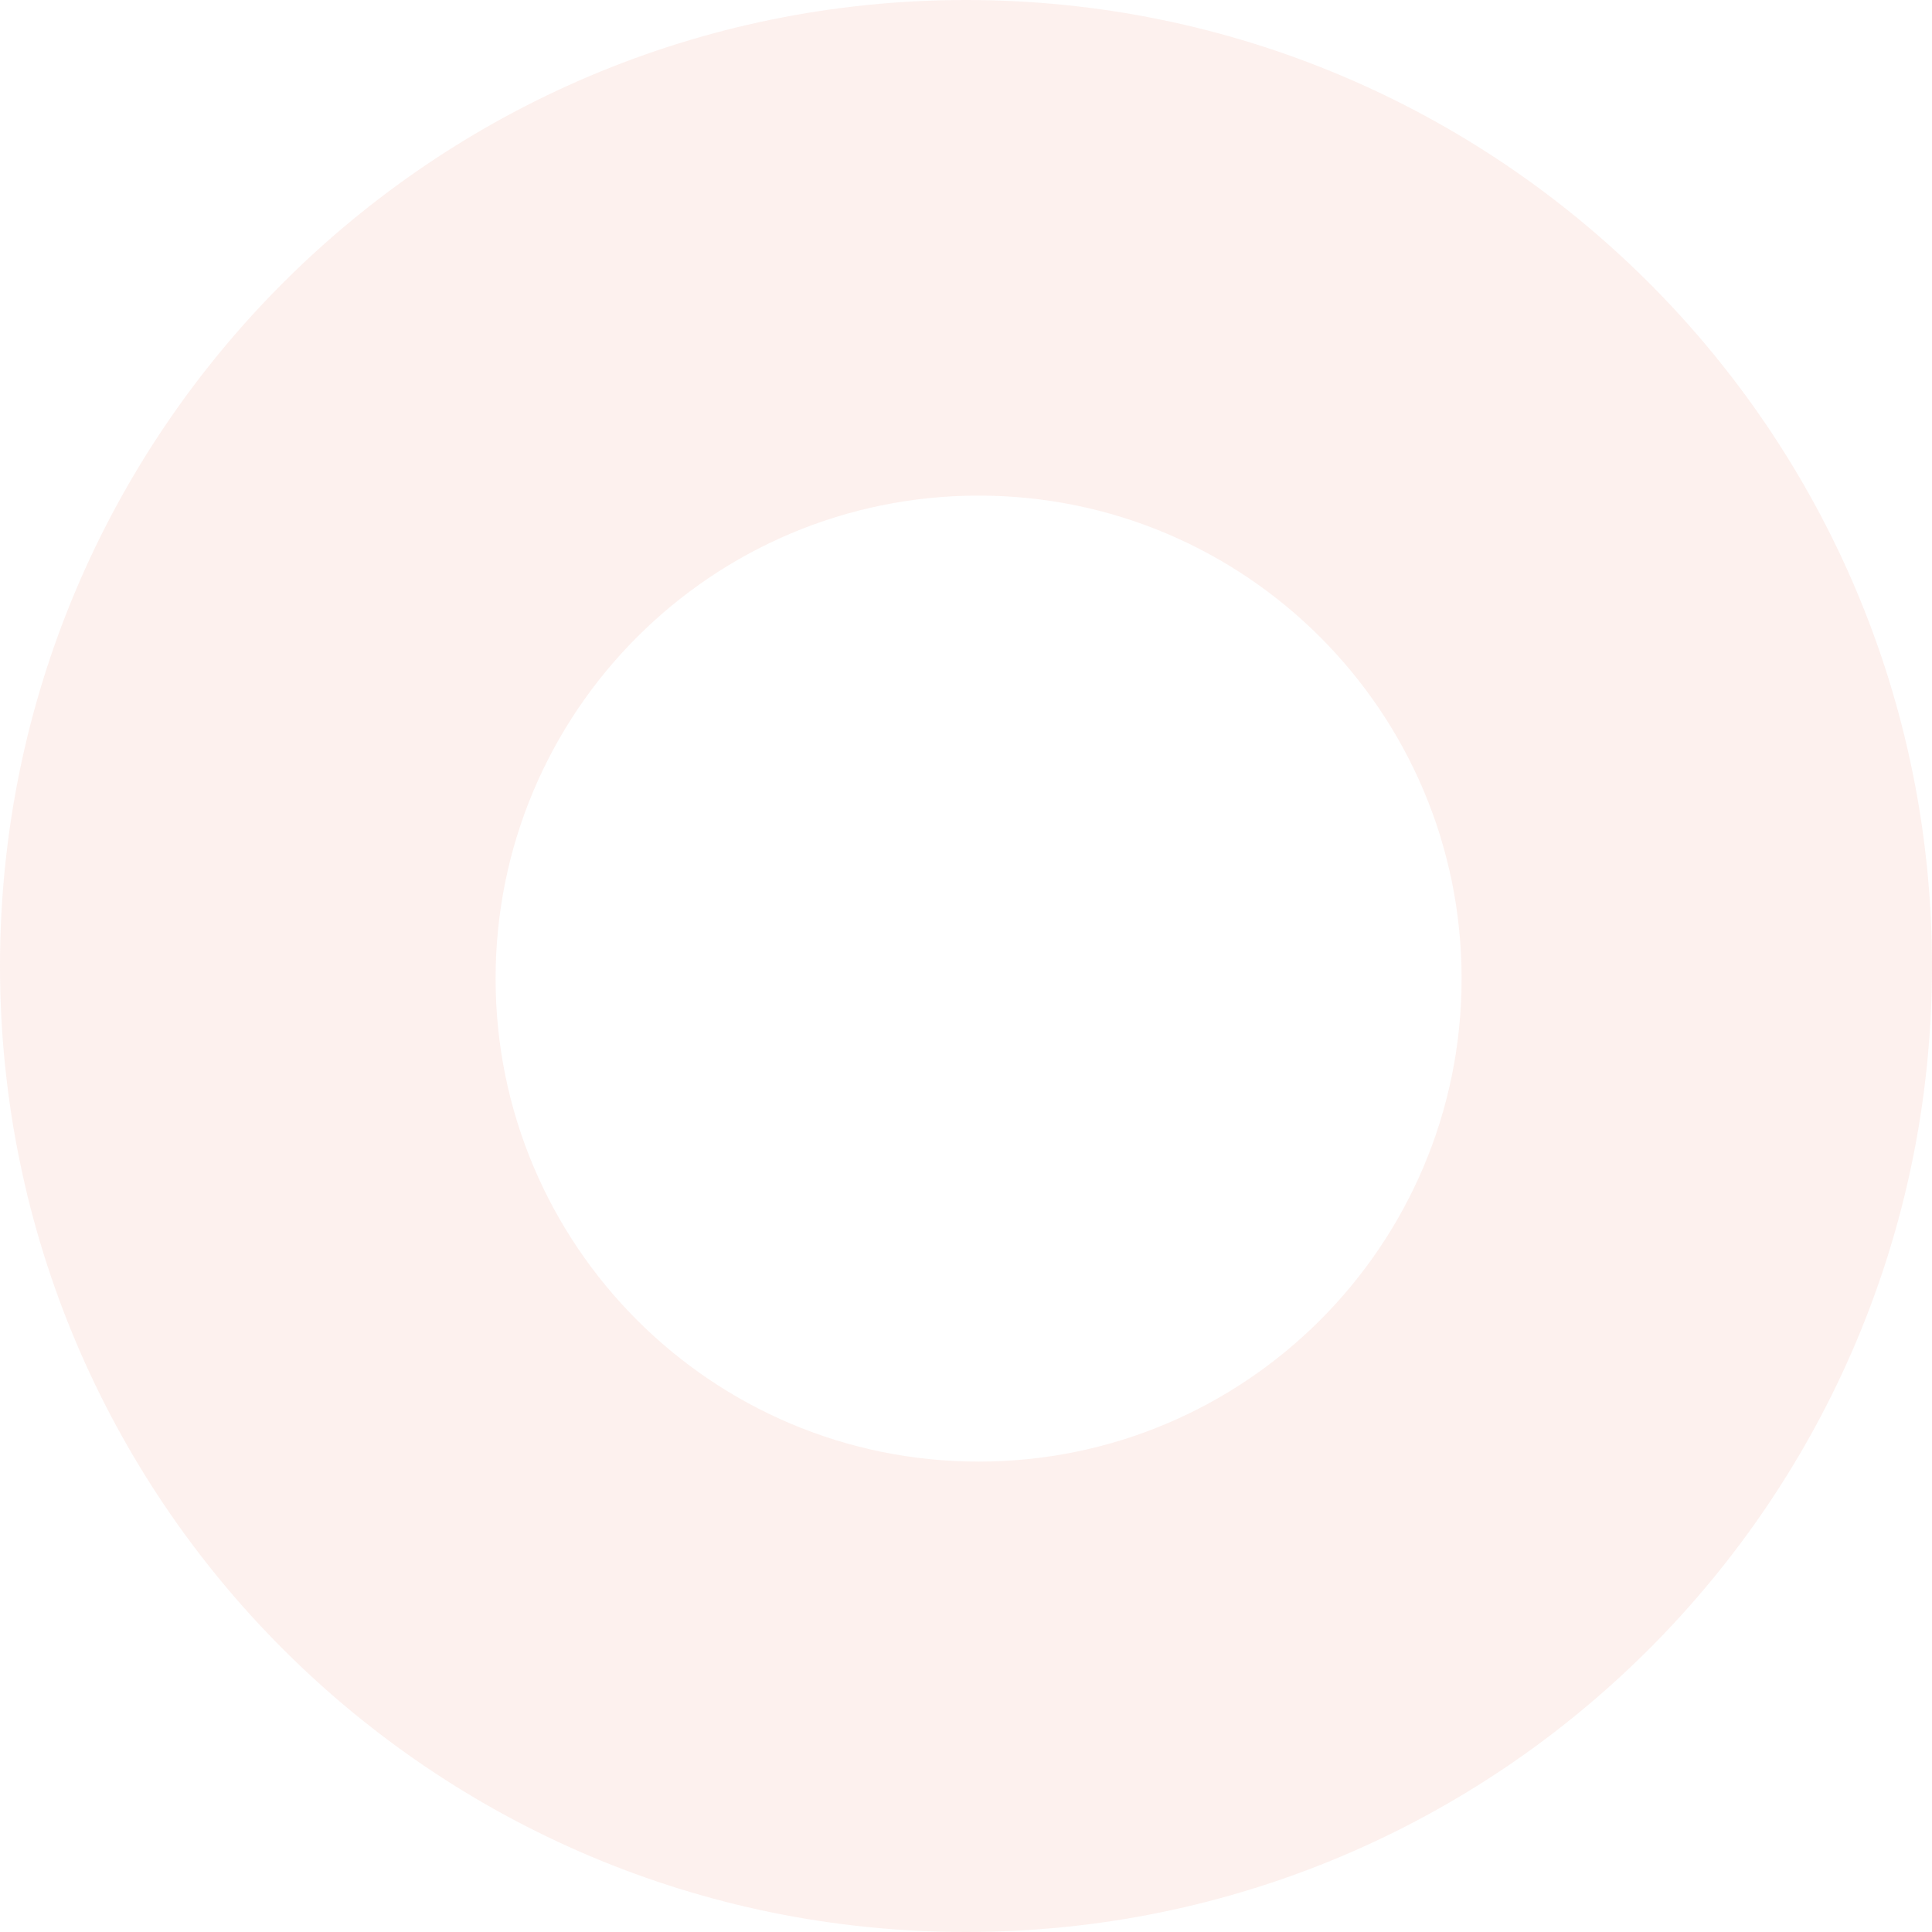 <svg width="460" height="460" viewBox="0 0 460 460" fill="none" xmlns="http://www.w3.org/2000/svg">
<path opacity="0.3" d="M230 0C357.025 0 460 102.975 460 230C460 357.025 357.025 460 230 460C102.975 460 0 357.025 0 230C0 102.975 102.975 0 230 0ZM233 118C169.487 118 118 169.487 118 233C118 296.513 169.487 348 233 348C296.513 348 348 296.513 348 233C348 169.487 296.513 118 233 118Z" fill="#F0A390" fill-opacity="0.5"/>
</svg>
